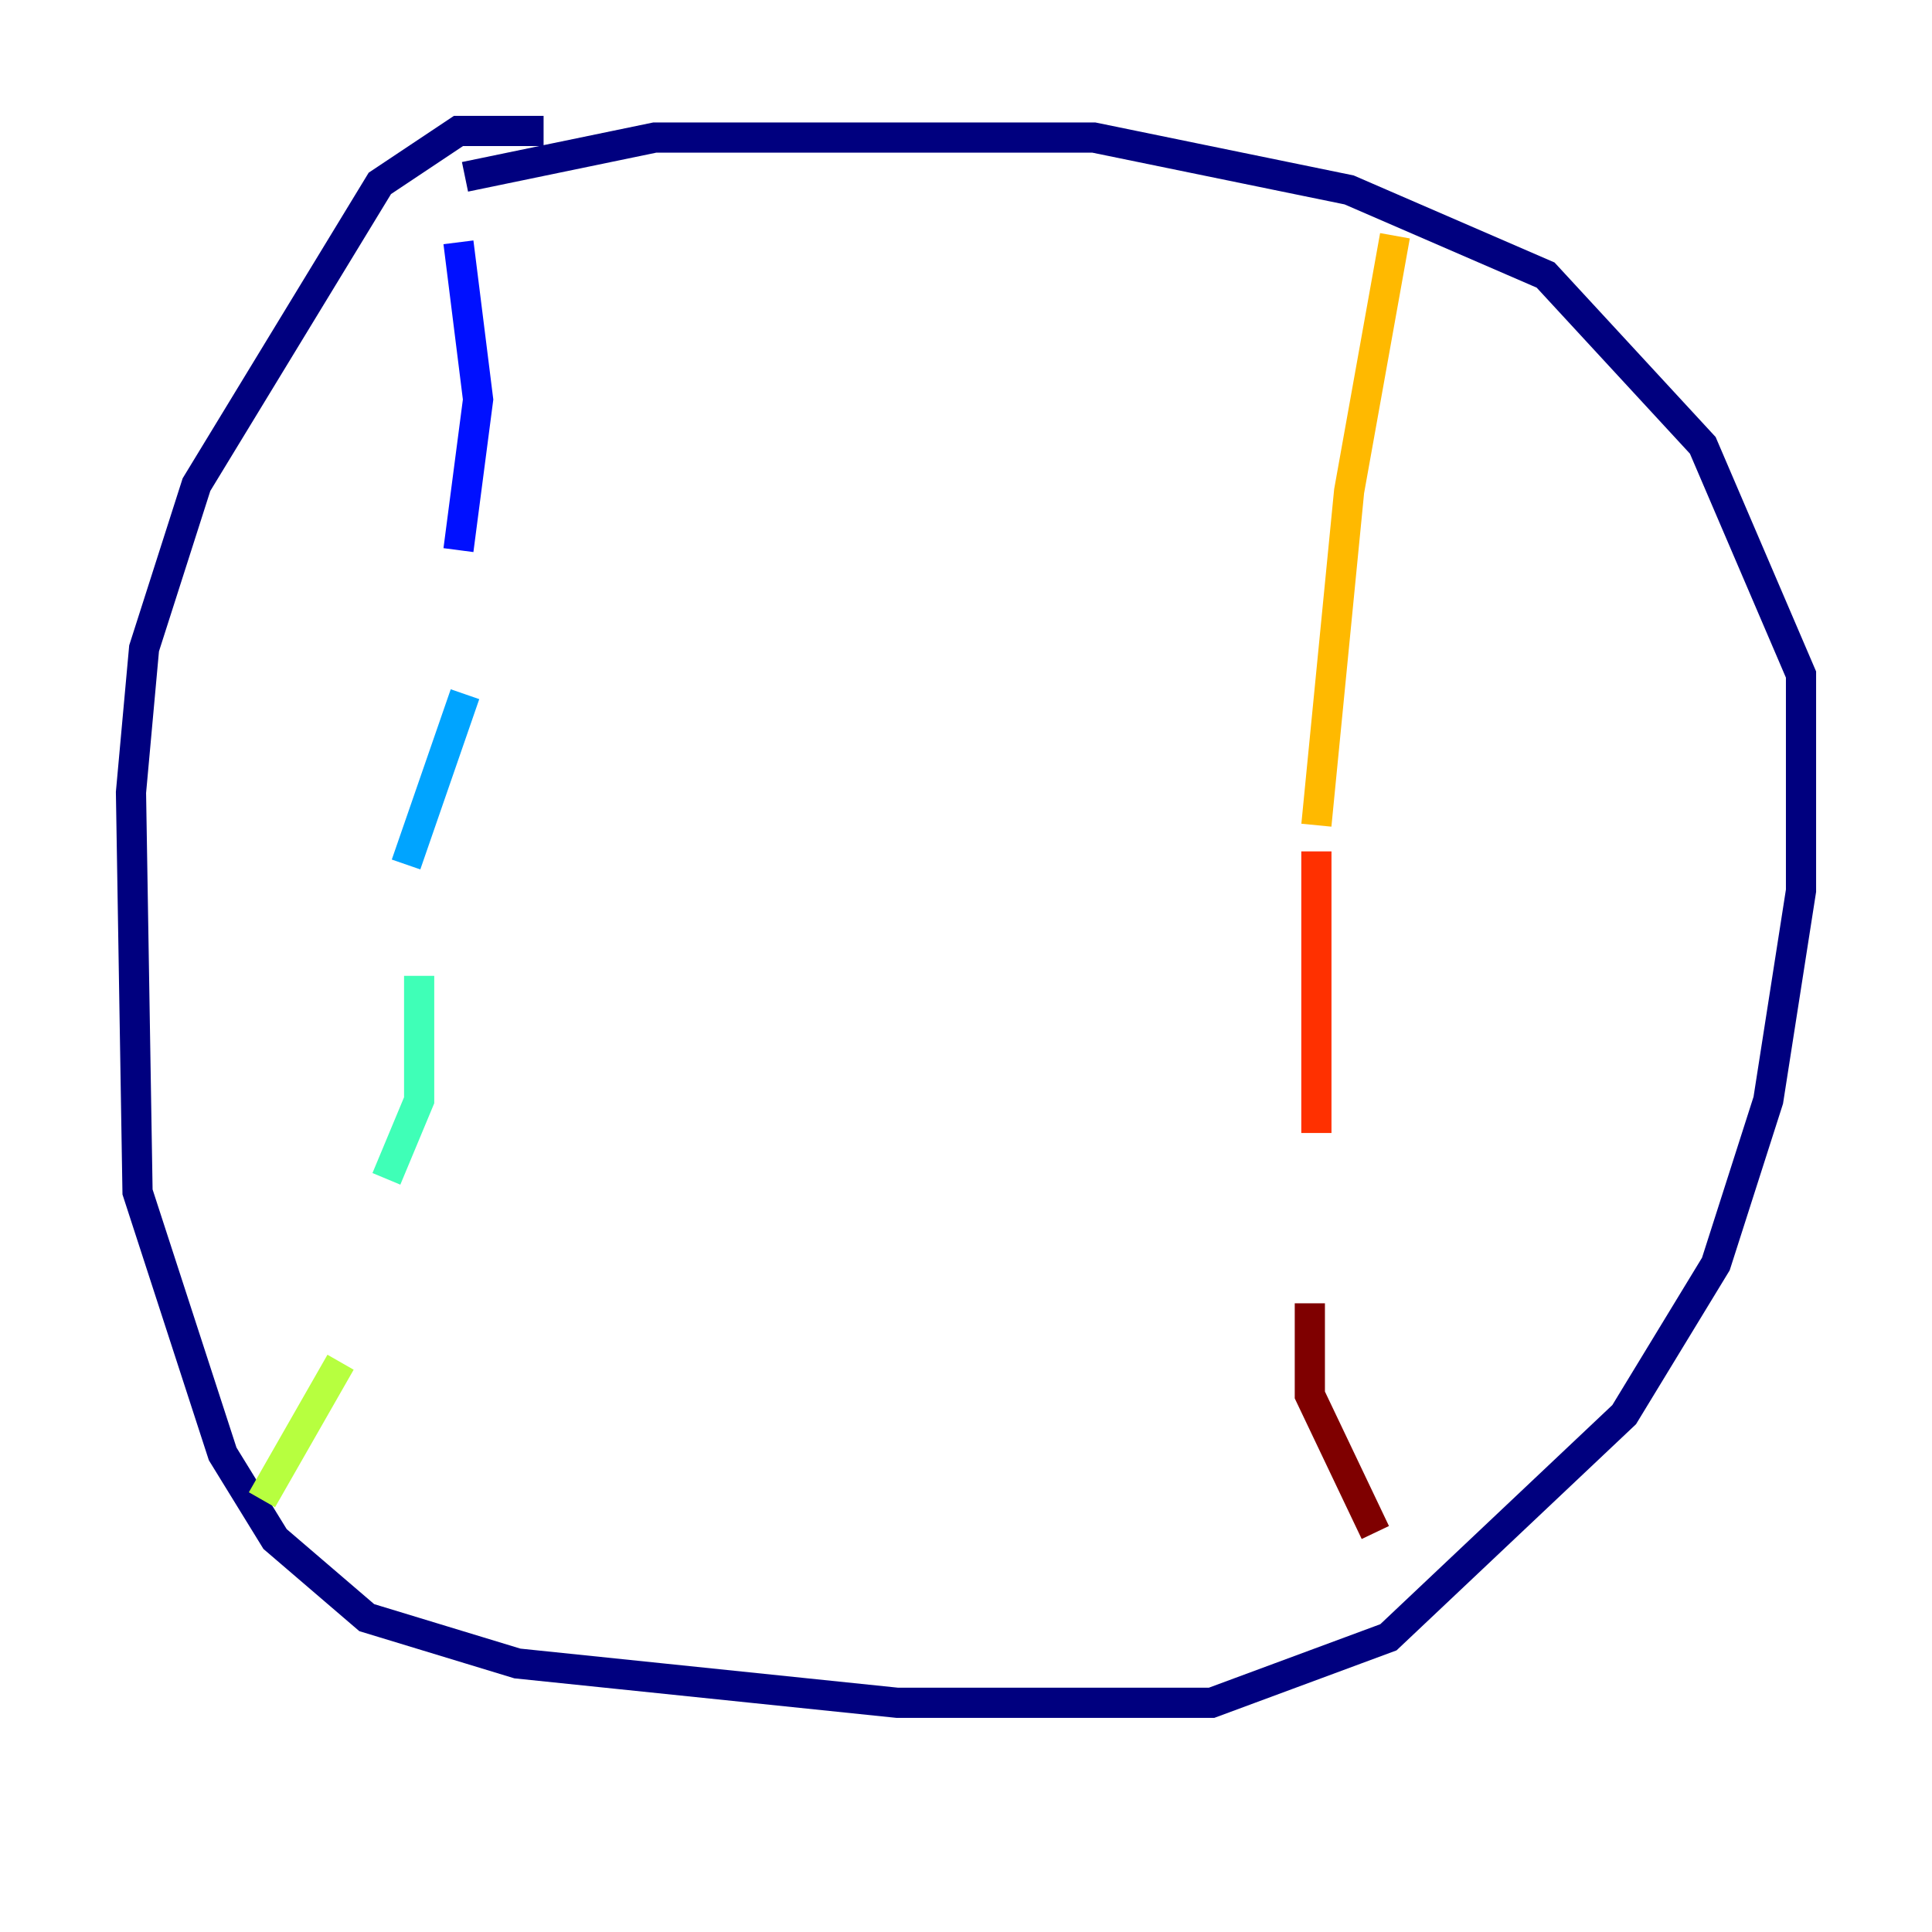 <?xml version="1.0" encoding="utf-8" ?>
<svg baseProfile="tiny" height="128" version="1.2" viewBox="0,0,128,128" width="128" xmlns="http://www.w3.org/2000/svg" xmlns:ev="http://www.w3.org/2001/xml-events" xmlns:xlink="http://www.w3.org/1999/xlink"><defs /><polyline fill="none" points="36.014,8.678 30.373,8.678 25.166,12.149 13.017,32.108 9.546,42.956 8.678,52.502 9.112,78.969 14.752,96.325 18.224,101.966 24.298,107.173 34.278,110.21 59.444,112.814 80.271,112.814 91.986,108.475 107.607,93.722 113.681,83.742 117.153,72.895 119.322,59.01 119.322,44.691 112.814,29.505 102.4,18.224 89.383,12.583 72.461,9.112 43.39,9.112 30.807,11.715" stroke="#00007f" stroke-width="2" /><polyline fill="none" points="30.373,16.054 31.675,26.468 30.373,36.447" stroke="#0010ff" stroke-width="2" /><polyline fill="none" points="30.807,45.993 26.902,57.275" stroke="#00a4ff" stroke-width="2" /><polyline fill="none" points="27.77,64.651 27.77,72.895 25.6,78.102" stroke="#3fffb7" stroke-width="2" /><polyline fill="none" points="22.563,90.251 17.356,99.363" stroke="#b7ff3f" stroke-width="2" /><polyline fill="none" points="92.42,15.62 89.383,32.542 87.214,54.671" stroke="#ffb900" stroke-width="2" /><polyline fill="none" points="87.214,56.407 87.214,75.064" stroke="#ff3000" stroke-width="2" /><polyline fill="none" points="86.78,86.346 86.78,92.42 91.119,101.532" stroke="#7f0000" stroke-width="2" /></svg>